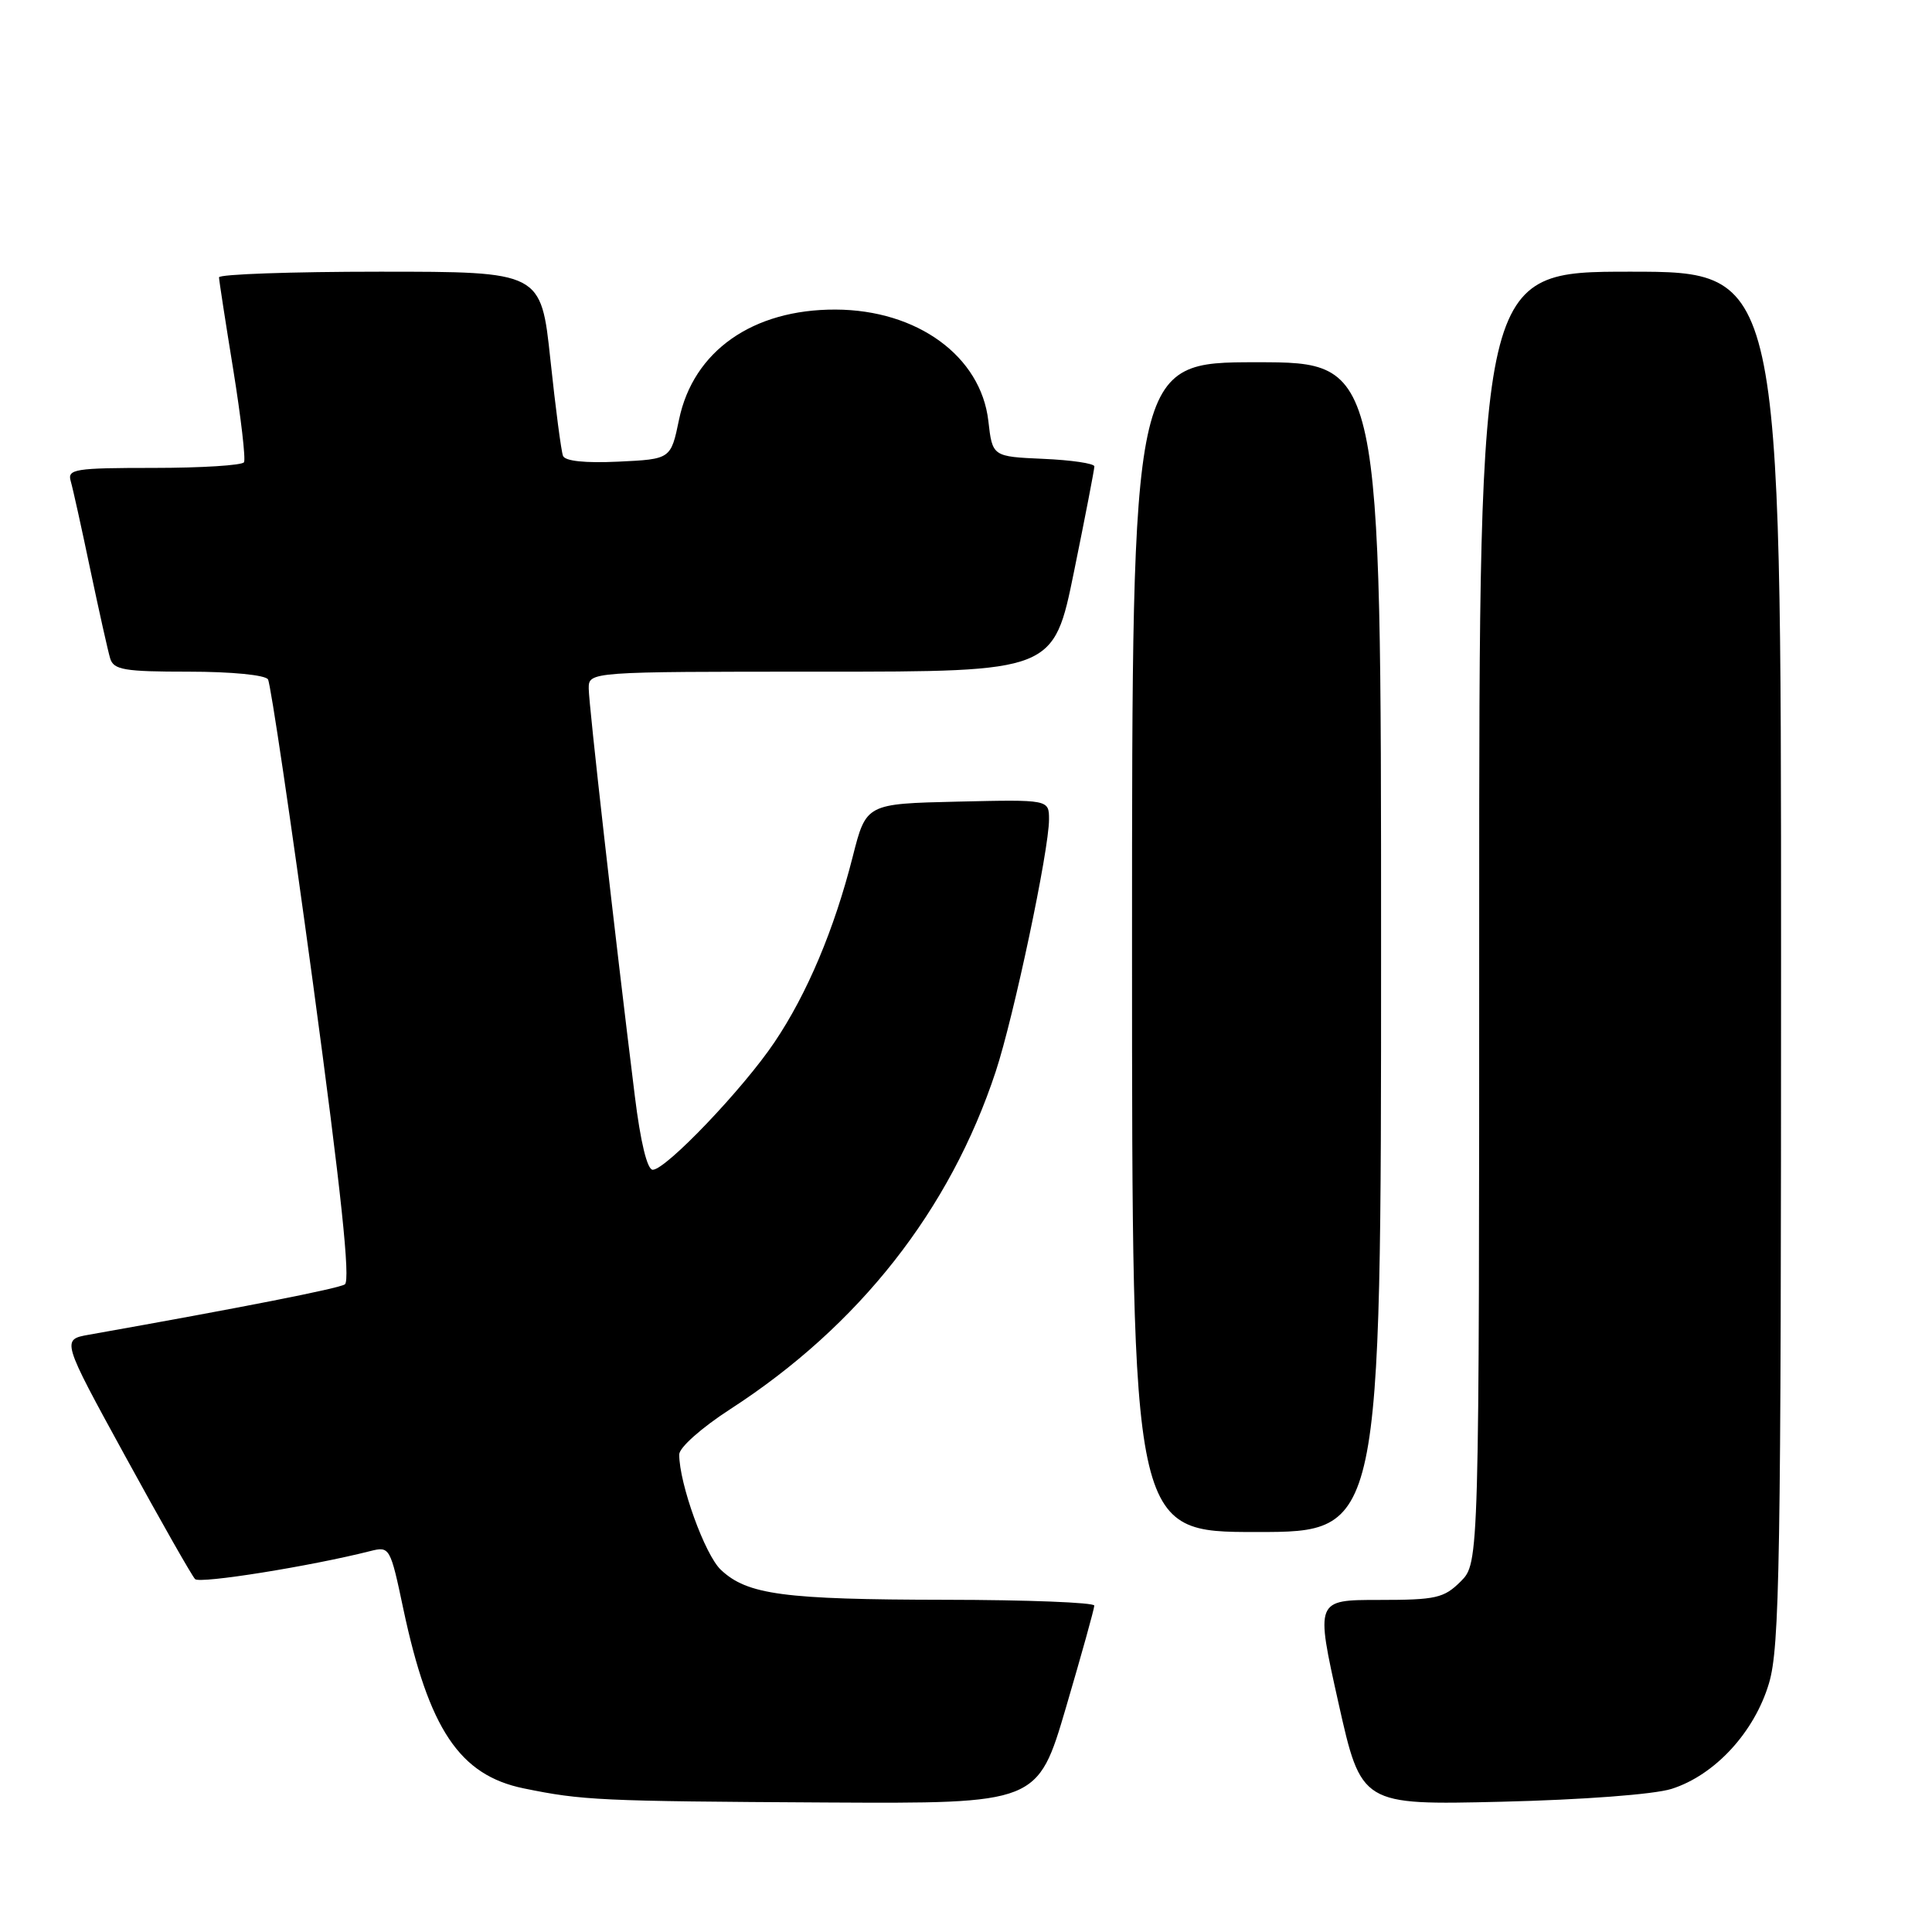<?xml version="1.0" encoding="UTF-8" standalone="no"?>
<!DOCTYPE svg PUBLIC "-//W3C//DTD SVG 1.1//EN" "http://www.w3.org/Graphics/SVG/1.1/DTD/svg11.dtd" >
<svg xmlns="http://www.w3.org/2000/svg" xmlns:xlink="http://www.w3.org/1999/xlink" version="1.1" viewBox="0 0 256 256">
 <g >
 <path fill="currentColor"
d=" M 141.25 226.24 C 143.31 219.23 145.00 213.16 145.00 212.75 C 145.00 212.34 136.11 211.99 125.25 211.98 C 103.83 211.95 99.02 211.31 95.52 208.01 C 93.41 206.04 90.00 196.59 90.00 192.73 C 90.00 191.81 92.95 189.19 96.75 186.73 C 113.83 175.68 125.88 160.35 131.94 141.98 C 134.34 134.70 139.00 112.66 139.00 108.59 C 139.00 105.94 139.00 105.94 126.88 106.22 C 114.77 106.50 114.77 106.50 112.99 113.51 C 110.55 123.13 106.96 131.66 102.63 138.09 C 98.48 144.27 88.23 155.00 86.49 155.00 C 85.76 155.00 84.87 151.33 84.12 145.25 C 81.41 123.39 78.02 93.36 78.01 91.25 C 78.00 89.00 78.00 89.00 108.80 89.00 C 139.61 89.00 139.61 89.00 142.31 75.75 C 143.80 68.46 145.01 62.18 145.01 61.80 C 145.00 61.41 141.96 60.96 138.25 60.80 C 131.50 60.50 131.50 60.50 130.96 55.77 C 129.97 47.20 121.55 41.06 110.72 41.02 C 99.74 40.98 91.87 46.51 89.98 55.58 C 88.89 60.84 88.89 60.84 81.95 61.17 C 77.53 61.38 74.86 61.10 74.60 60.40 C 74.36 59.79 73.61 54.05 72.93 47.65 C 71.69 36.00 71.69 36.00 50.34 36.00 C 38.60 36.00 29.01 36.34 29.02 36.75 C 29.03 37.16 29.88 42.67 30.91 49.00 C 31.93 55.33 32.57 60.84 32.33 61.25 C 32.08 61.66 26.70 62.00 20.37 62.00 C 9.89 62.00 8.91 62.16 9.37 63.75 C 9.65 64.71 10.82 70.00 11.97 75.50 C 13.13 81.00 14.31 86.29 14.60 87.25 C 15.06 88.76 16.47 89.00 25.01 89.00 C 30.66 89.00 35.15 89.44 35.51 90.02 C 35.86 90.59 38.54 108.70 41.47 130.27 C 45.20 157.83 46.46 169.70 45.69 170.19 C 44.78 170.75 32.05 173.26 11.82 176.85 C 8.13 177.50 8.13 177.50 16.62 193.00 C 21.29 201.53 25.44 208.83 25.85 209.24 C 26.48 209.88 41.17 207.53 49.09 205.52 C 51.63 204.88 51.72 205.02 53.44 213.18 C 56.83 229.15 60.91 235.23 69.40 236.97 C 77.17 238.56 79.40 238.67 109.50 238.84 C 137.50 238.99 137.50 238.99 141.25 226.24 Z  M 221.48 237.04 C 227.21 235.23 232.47 229.54 234.40 223.04 C 235.82 218.25 236.00 207.27 236.00 126.82 C 236.00 36.00 236.00 36.00 216.00 36.00 C 196.00 36.00 196.00 36.00 196.00 121.55 C 196.00 207.09 196.00 207.09 193.55 209.55 C 191.33 211.76 190.28 212.00 182.70 212.00 C 174.31 212.00 174.31 212.00 177.34 225.59 C 180.38 239.18 180.38 239.18 198.94 238.74 C 209.75 238.48 219.16 237.77 221.48 237.04 Z  M 183.00 125.50 C 183.00 48.00 183.00 48.00 166.50 48.00 C 150.00 48.00 150.00 48.00 150.00 125.50 C 150.00 203.00 150.00 203.00 166.50 203.00 C 183.00 203.00 183.00 203.00 183.00 125.50 Z "/>
</g>
</svg>